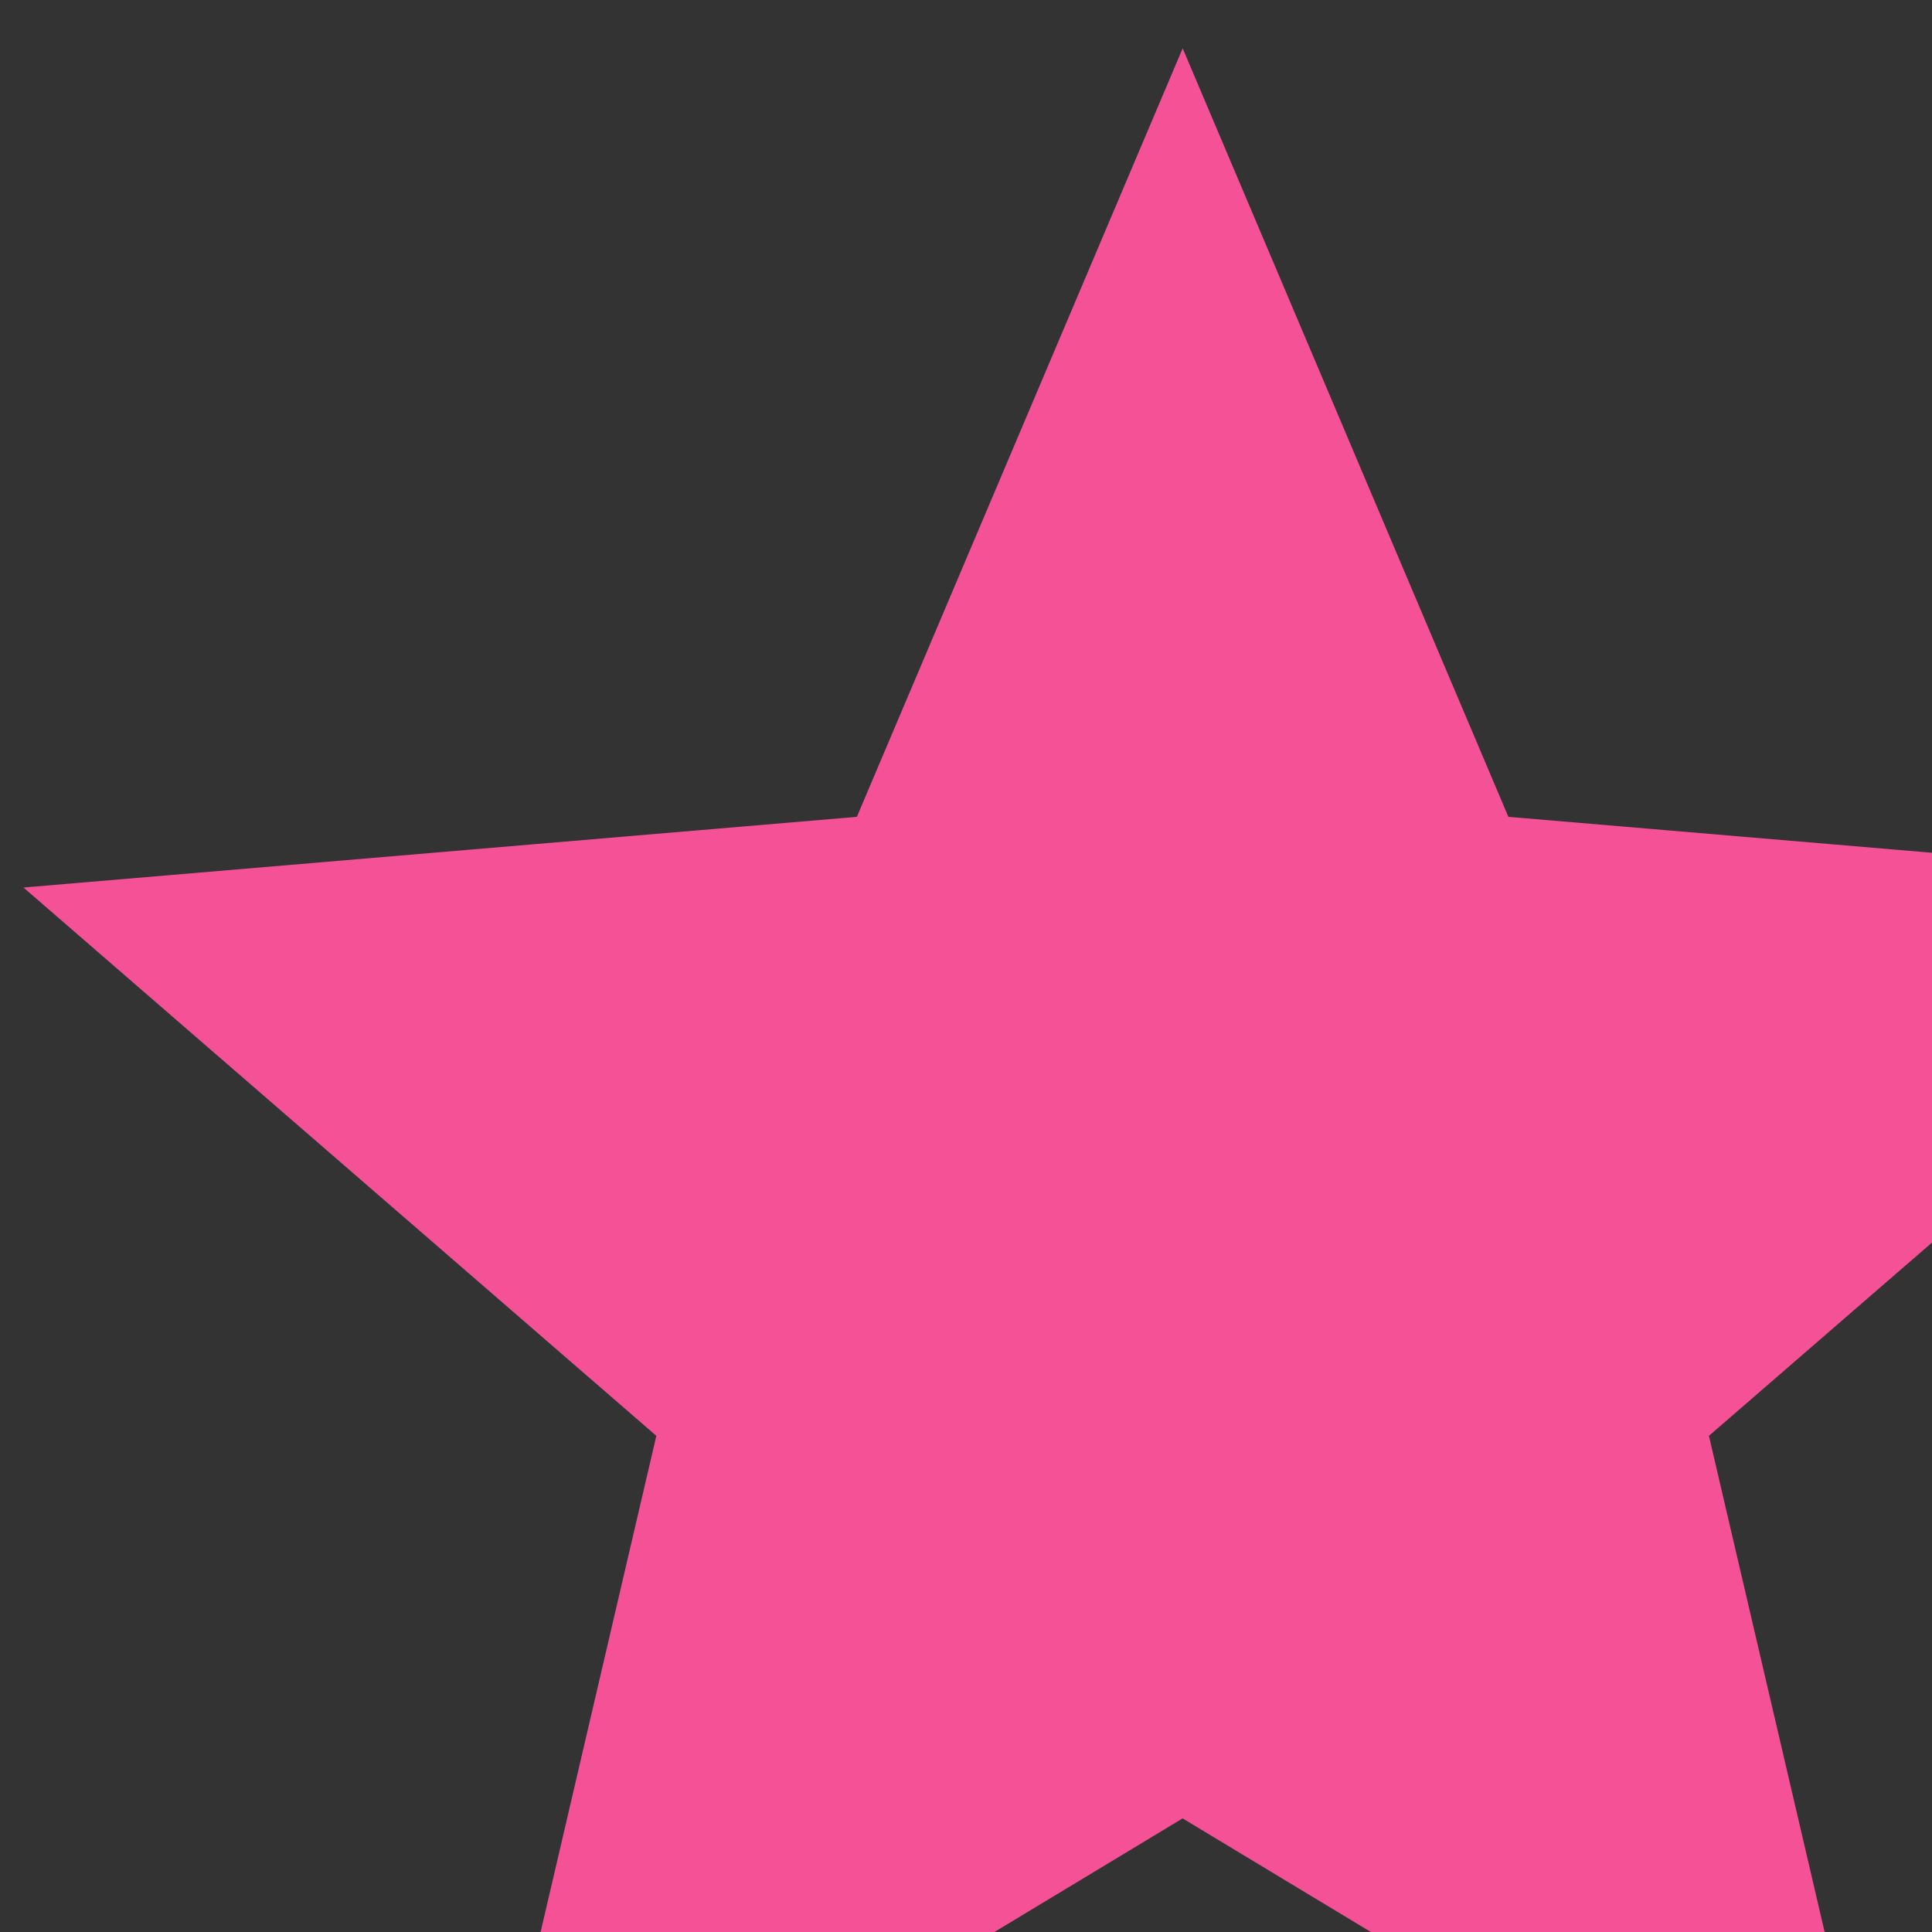 <svg class="yotpo-star-rating-icon yotpo-sr-star-full" width="18" height="18" viewBox="0 0 33 33" fill="none" xmlns="http://www.w3.org/2000/svg" transform="scale(1.2, 1.2)"><rect x="0" y="0" width="33" height="33" fill="#333333" stroke="none"/><defs><linearGradient id="yotpo_stars_gradient_0.7157167378056516"><stop offset="100%" stop-color="rgba(244,81,151,1)"></stop><stop offset="100%" stop-color="#FFFFFF" stop-opacity="1"></stop></linearGradient></defs><path d="M17.092 25.455L16.834 25.299L16.575 25.455L7.393 30.997L9.829 20.552L9.898 20.258L9.67 20.06L1.557 13.031L12.239 12.125L12.54 12.1L12.657 11.822L16.834 1.969L21.01 11.822L21.127 12.1L21.428 12.125L32.11 13.031L23.997 20.06L23.769 20.258L23.838 20.552L26.274 30.997L17.092 25.455Z" stroke="rgba(244,81,151,1)" fill="url(#yotpo_stars_gradient_0.7157167378056516)"></path></svg>
